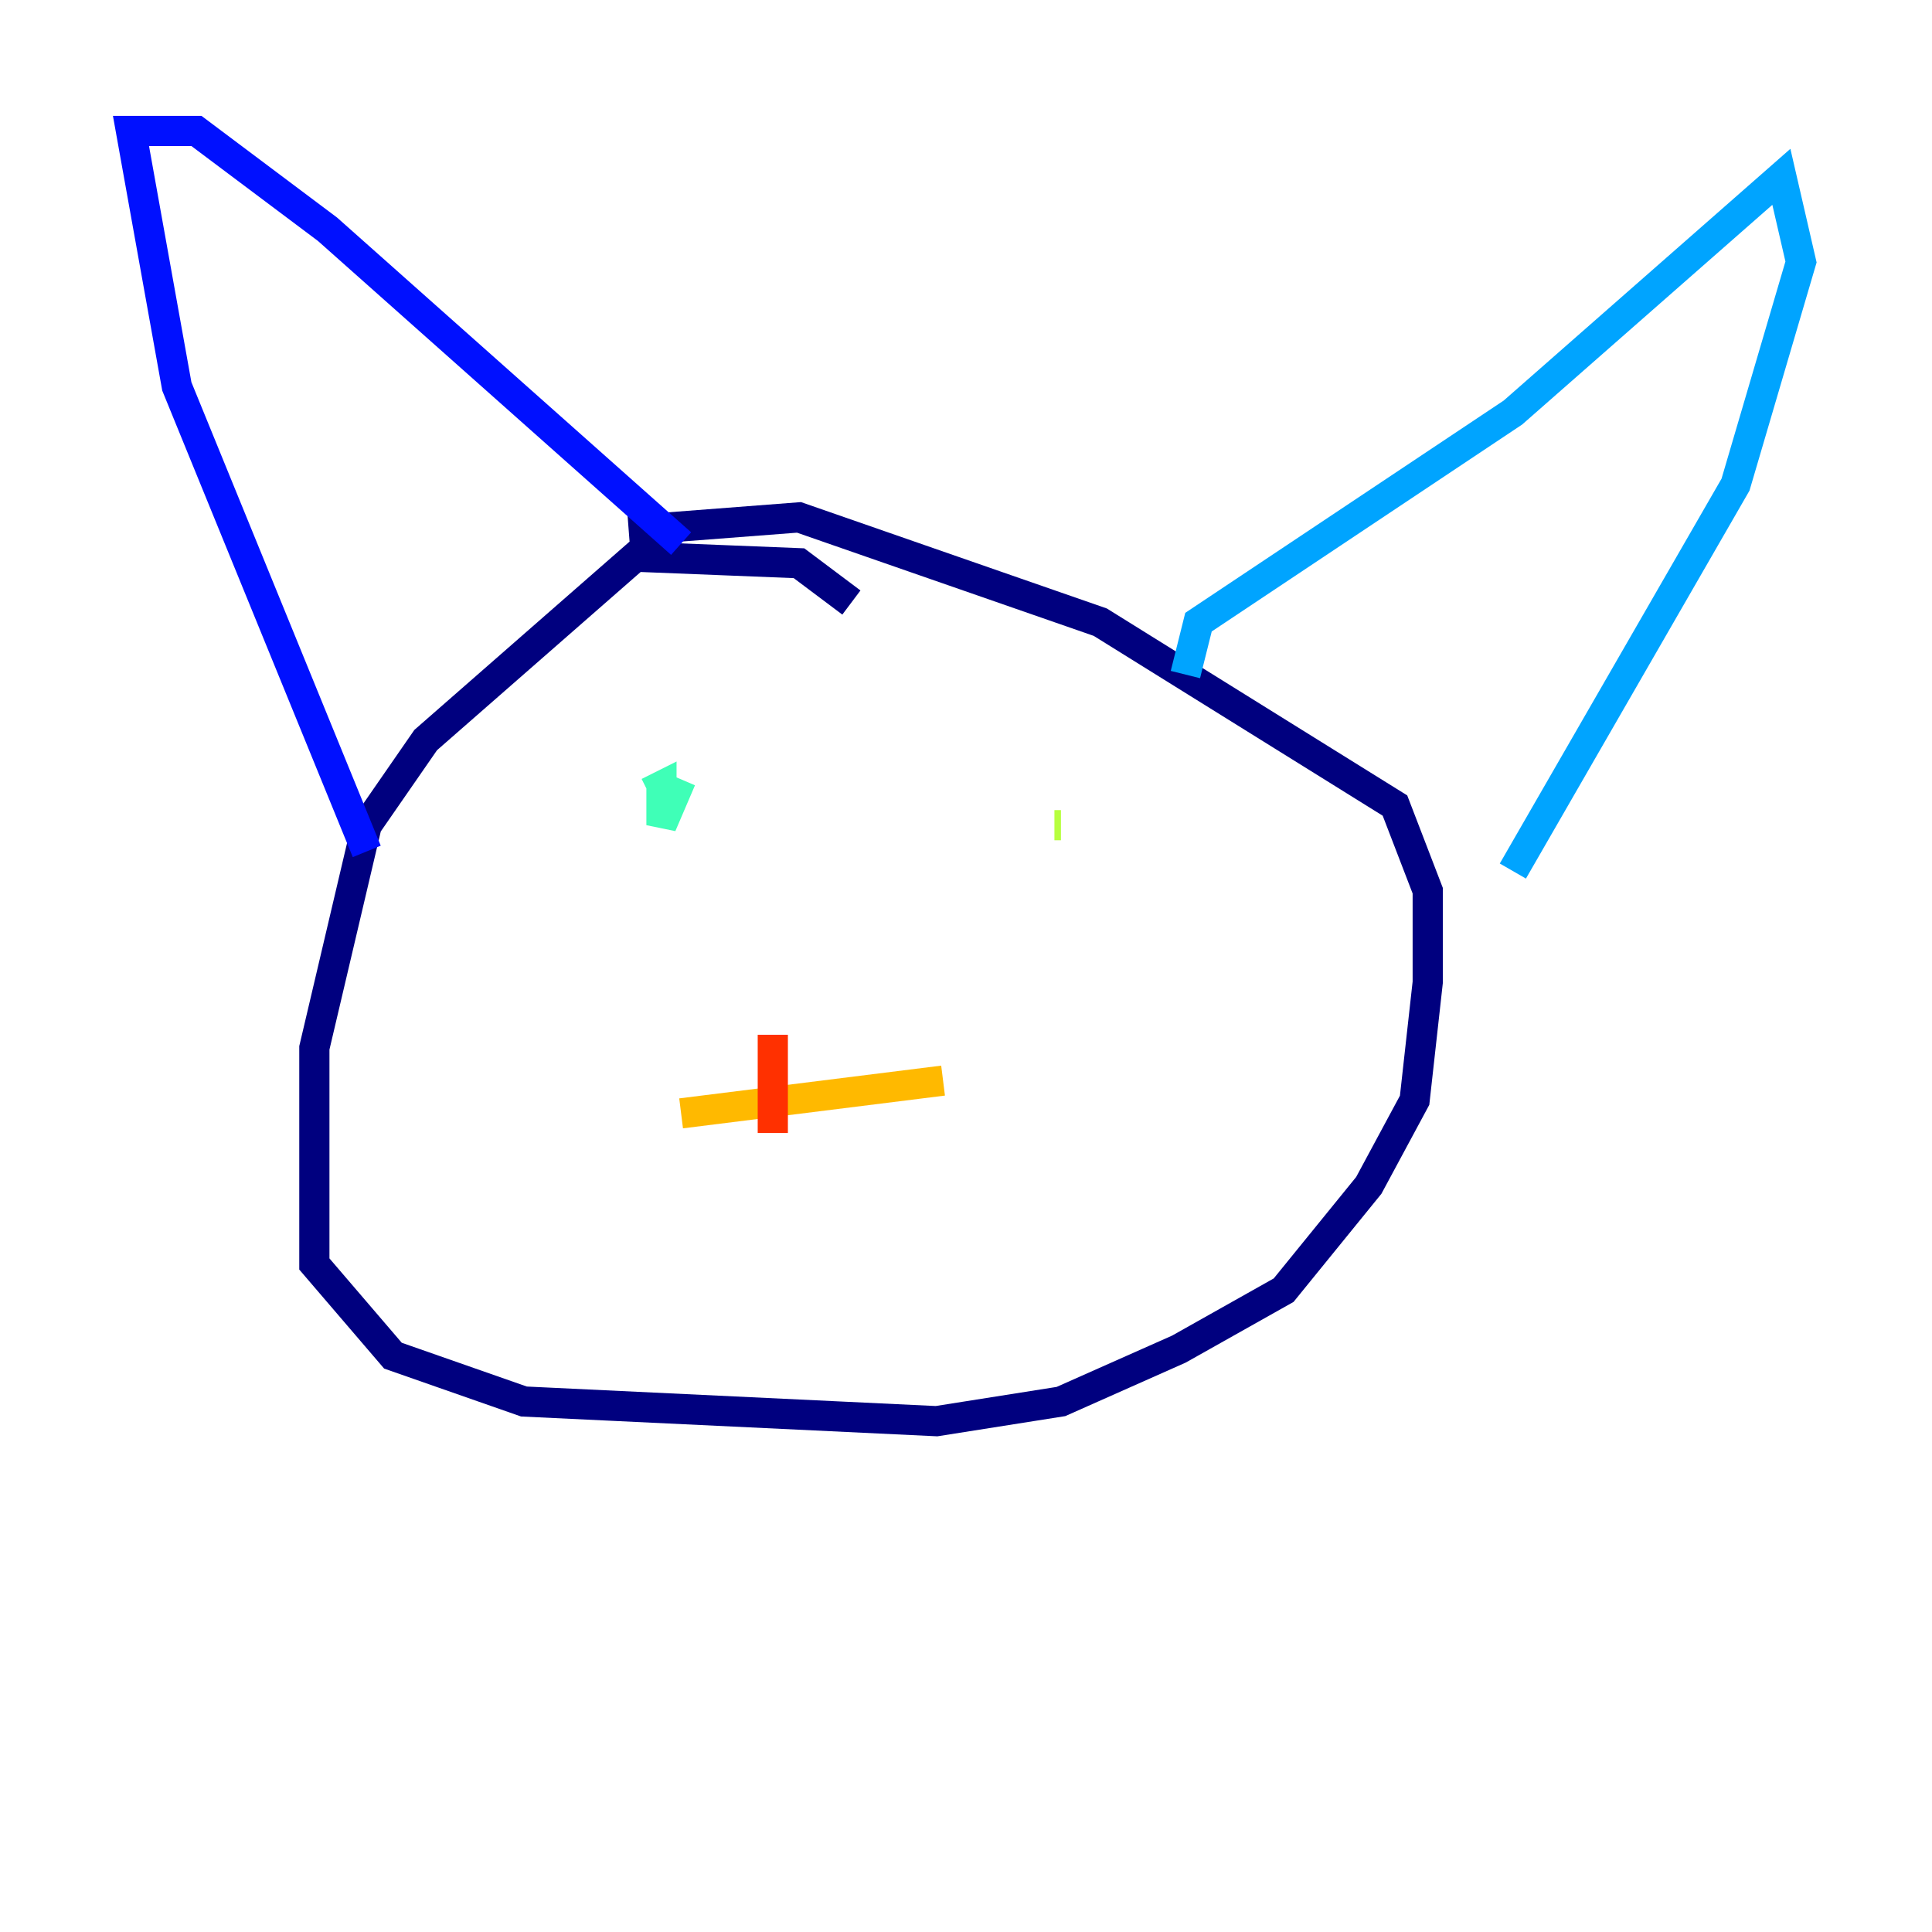 <?xml version="1.0" encoding="utf-8" ?>
<svg baseProfile="tiny" height="128" version="1.2" viewBox="0,0,128,128" width="128" xmlns="http://www.w3.org/2000/svg" xmlns:ev="http://www.w3.org/2001/xml-events" xmlns:xlink="http://www.w3.org/1999/xlink"><defs /><polyline fill="none" points="56.407,39.919 52.936,37.315 42.088,36.881 28.203,49.031 24.298,54.671 20.827,69.424 20.827,83.742 26.034,89.817 34.712,92.854 62.047,94.156 70.291,92.854 78.102,89.383 85.044,85.478 90.685,78.536 93.722,72.895 94.59,65.085 94.59,59.01 92.42,53.37 72.895,41.22 52.936,34.278 41.654,35.146" stroke="#00007f" stroke-width="2" /><polyline fill="none" points="24.298,56.407 11.715,25.6 8.678,8.678 13.017,8.678 21.695,15.186 45.125,36.014" stroke="#0010ff" stroke-width="2" /><polyline fill="none" points="78.536,44.691 79.403,41.22 100.231,27.336 118.02,11.715 119.322,17.356 114.983,32.108 100.231,57.709" stroke="#00a4ff" stroke-width="2" /><polyline fill="none" points="45.125,51.634 43.824,54.671 43.824,52.068 42.956,52.502" stroke="#3fffb7" stroke-width="2" /><polyline fill="none" points="69.858,54.671 70.291,54.671" stroke="#b7ff3f" stroke-width="2" /><polyline fill="none" points="45.125,73.763 62.481,71.593" stroke="#ffb900" stroke-width="2" /><polyline fill="none" points="51.2,68.556 51.2,75.064" stroke="#ff3000" stroke-width="2" /><polyline fill="none" points="59.444,68.99 59.444,68.99" stroke="#7f0000" stroke-width="2" /></svg>